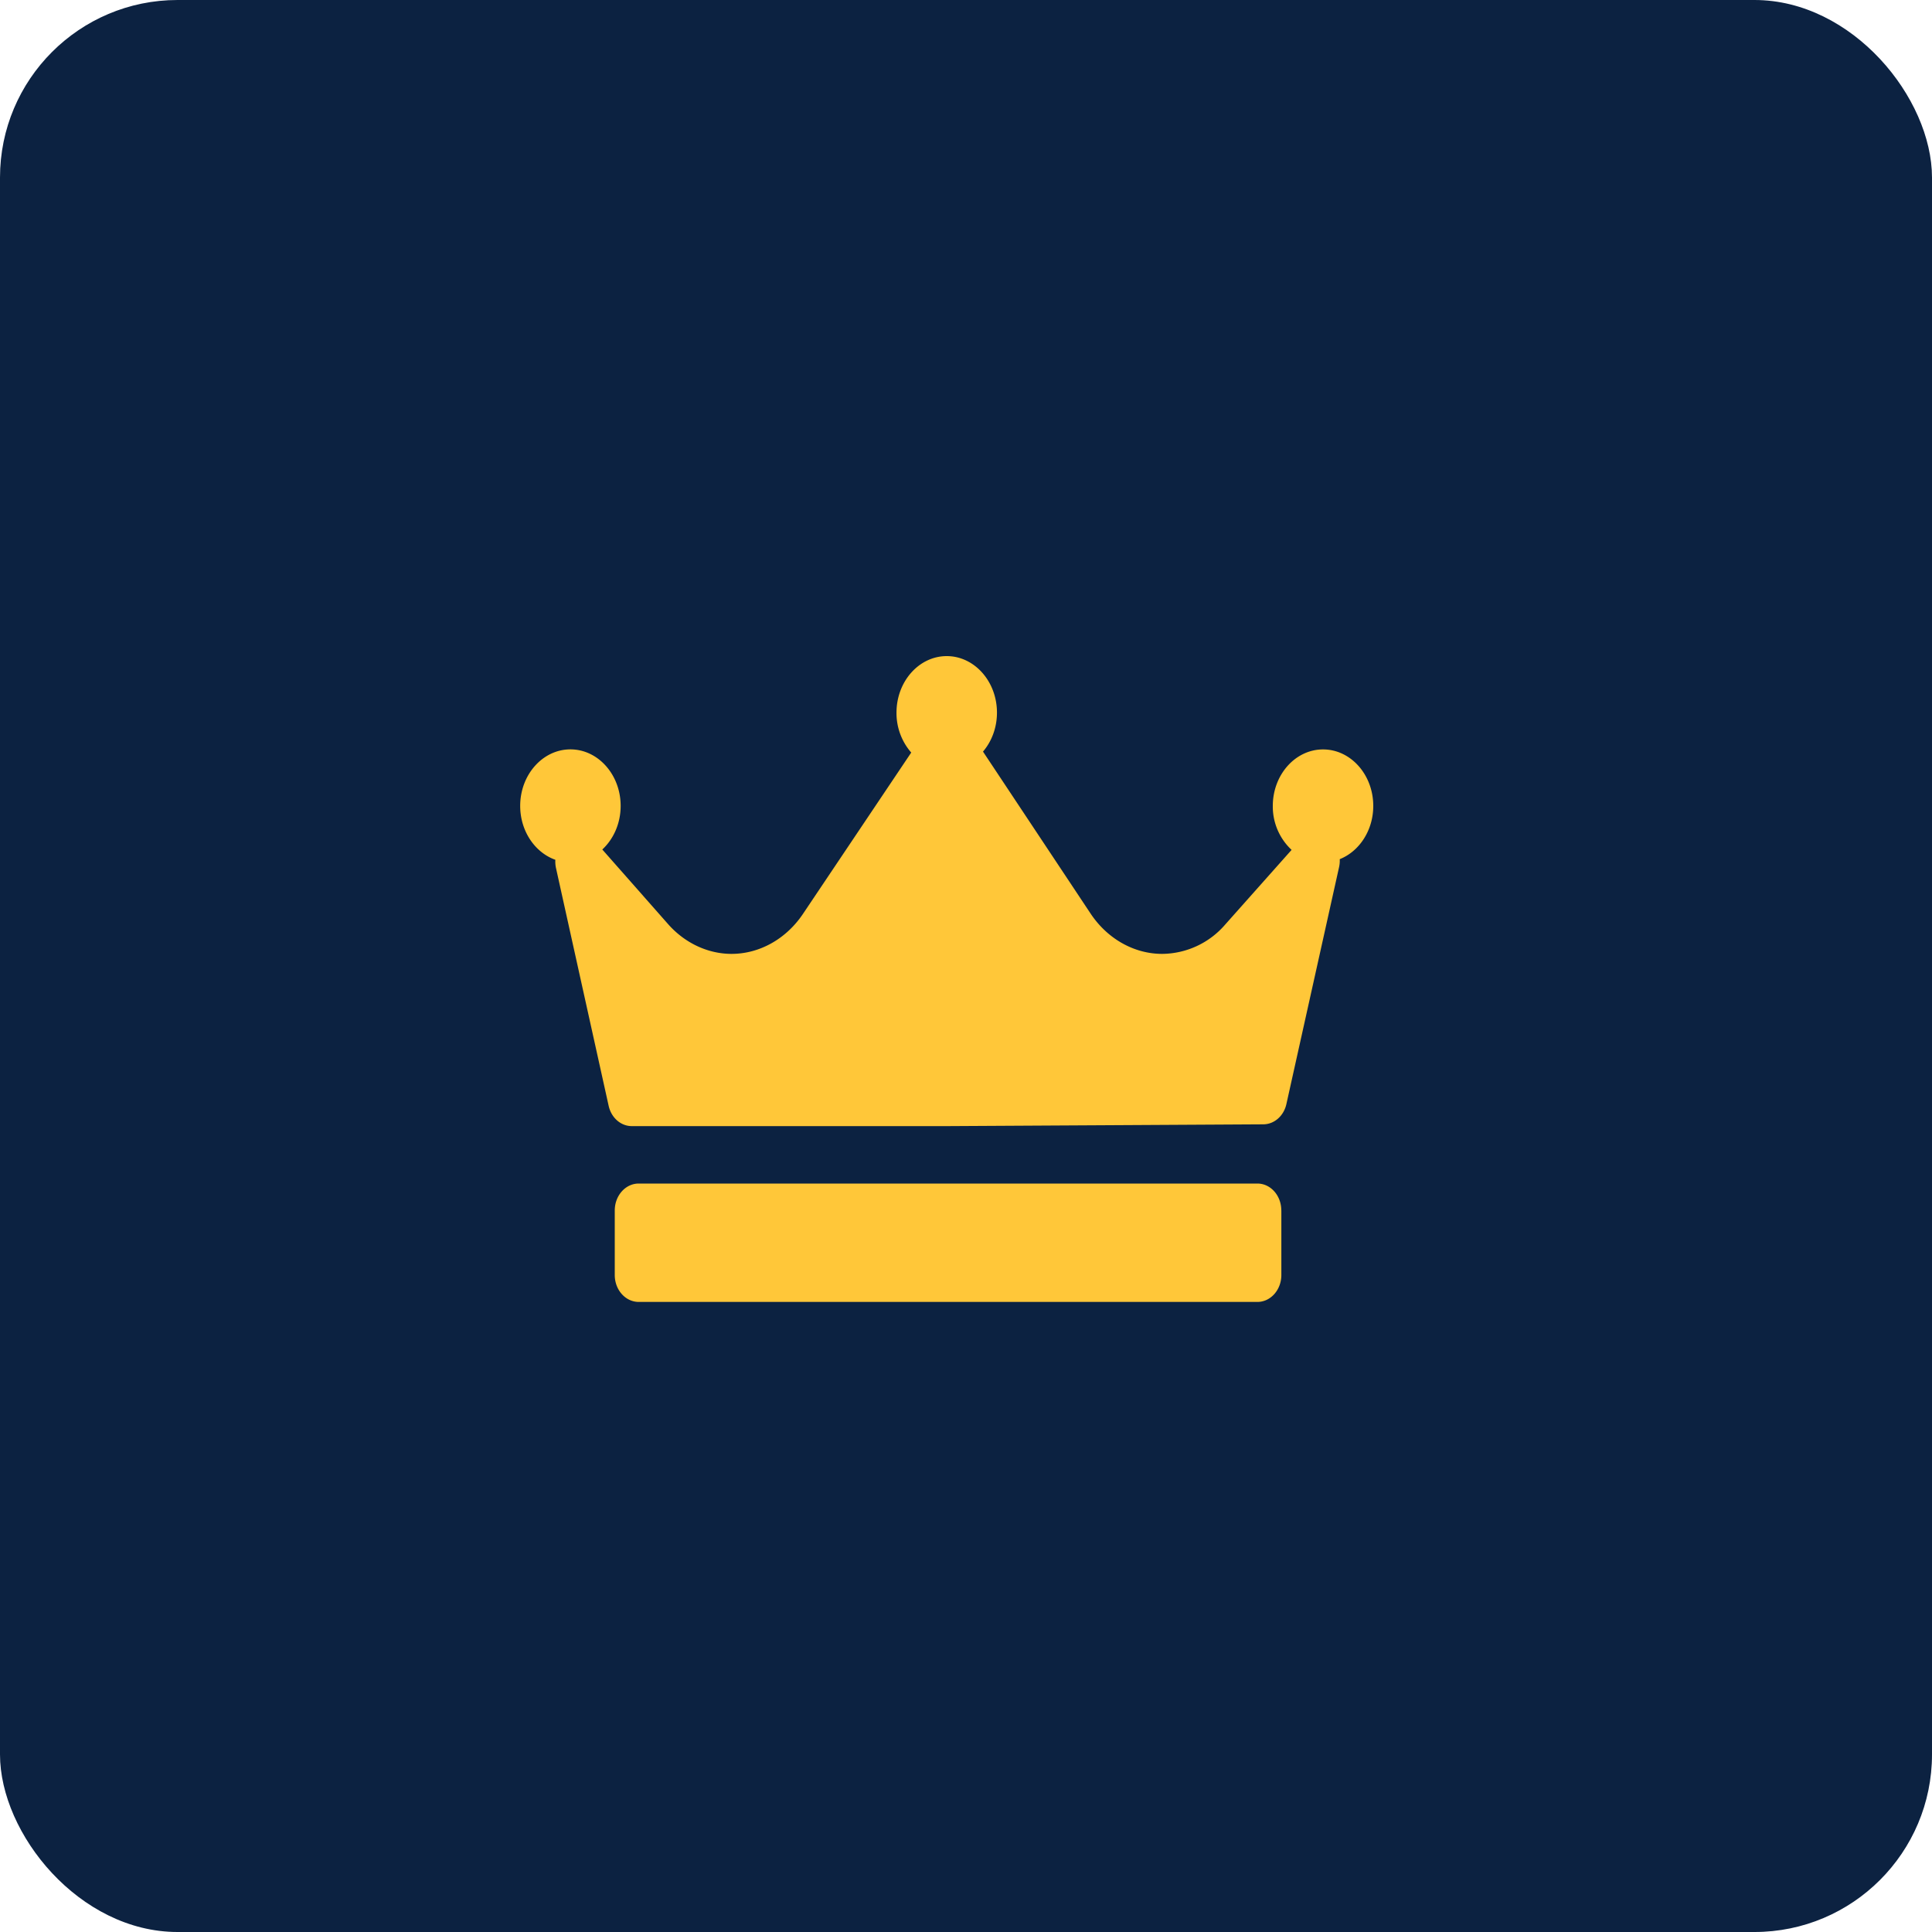 <svg width="40" height="40" fill="none" xmlns="http://www.w3.org/2000/svg"><rect width="40" height="40" rx="3.676" fill="#0C2241"/><path d="M27.738 17.788a.618.618 0 0 1-.014.165l-1.09 4.903c-.054.247-.25.42-.477.422l-6.537.037h-6.539c-.228 0-.426-.174-.48-.422l-1.09-4.922a.62.62 0 0 1-.013-.17c-.422-.15-.728-.593-.728-1.116 0-.645.466-1.17 1.04-1.17.573 0 1.04.525 1.04 1.17 0 .364-.149.689-.38.903l1.364 1.547c.345.39.823.614 1.312.614.579 0 1.13-.309 1.478-.827l2.242-3.341a1.243 1.243 0 0 1-.305-.827c0-.645.466-1.17 1.04-1.17.573 0 1.04.525 1.04 1.17 0 .313-.11.597-.289.807l.002.003 2.225 3.35c.348.523.901.835 1.482.835a1.74 1.74 0 0 0 1.307-.609l1.373-1.544a1.227 1.227 0 0 1-.389-.91c0-.646.467-1.17 1.04-1.17.574 0 1.04.524 1.04 1.17 0 .508-.29.941-.694 1.102Zm-1.21 7.273c0-.308-.221-.557-.495-.557h-12.81c-.273 0-.495.25-.495.557v1.337c0 .308.222.557.496.557h12.81c.273 0 .495-.25.495-.557V25.06Z" fill="#FFC739"/></svg>